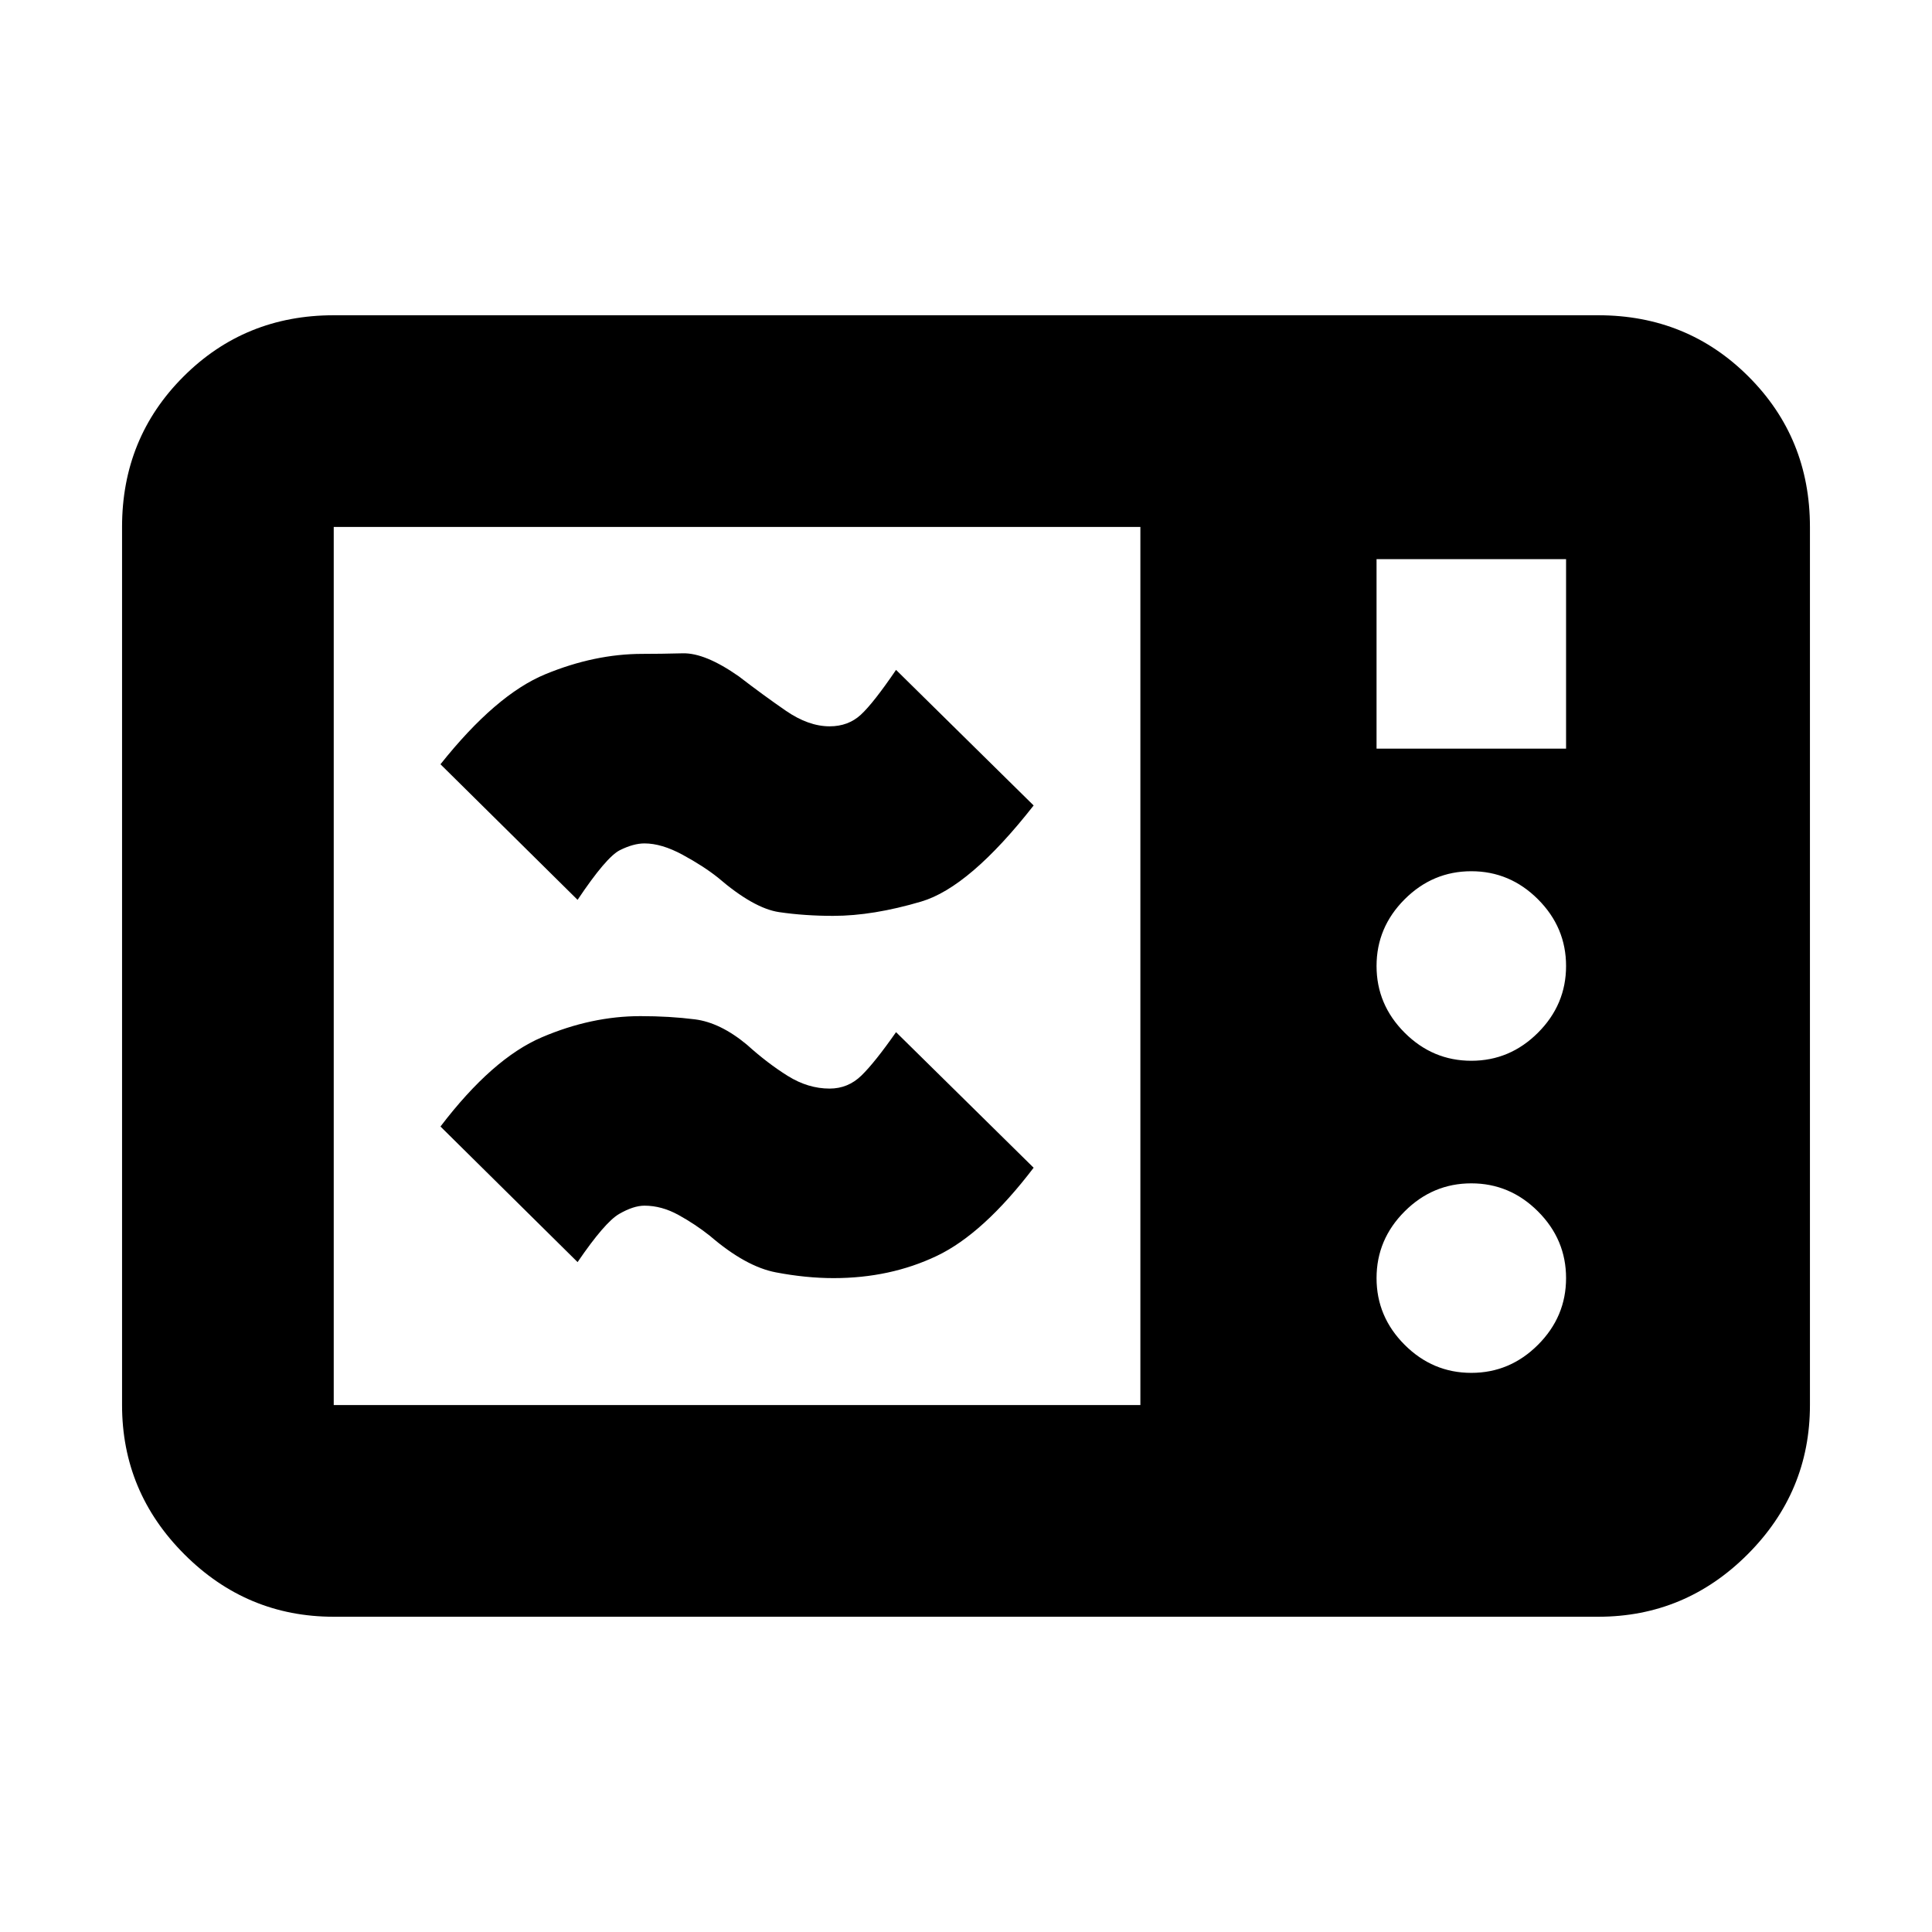 <svg xmlns="http://www.w3.org/2000/svg" height="20" viewBox="0 -960 960 960" width="20"><path d="M165.83-156.65q-43.21 0-74.19-30.99-30.99-30.98-30.99-74.19v-436.34q0-44.21 30.49-74.69 30.48-30.49 74.69-30.49h628.34q44.21 0 74.69 30.49 30.49 30.48 30.49 74.69v436.34q0 43.21-30.99 74.19-30.98 30.99-74.19 30.99H165.83Zm0-105.18h400.82v-436.34H165.83v436.34ZM684-588h94.17v-94.17H684V-588Zm47.09 155.09q19.18 0 33.13-13.95 13.95-13.95 13.95-33.14t-13.95-33.14q-13.95-13.95-33.13-13.95-19.19 0-33.14 13.95T684-480q0 19.19 13.95 33.14t33.14 13.95Zm0 155.08q19.18 0 33.13-13.95 13.95-13.95 13.95-33.13 0-19.19-13.95-33.14T731.09-372q-19.19 0-33.14 13.95T684-324.91q0 19.18 13.95 33.13 13.95 13.95 33.14 13.95Zm-316.85-47.08q-13.72 0-28.72-2.86-15-2.86-32.76-18.14-7.24-5.76-15.62-10.38-8.38-4.62-16.9-4.62-5.48 0-12.6 4.12-7.12 4.12-20.64 23.92l-68.13-67.37q25.8-33.85 50.39-44.35 24.58-10.5 48.98-10.5 14.48 0 27.08 1.6 12.59 1.6 25.83 12.6 10.28 9.28 20.34 15.54t20.75 6.26q9.16 0 15.82-6.5t17.18-21.54l68.37 67.37q-25.04 32.85-48.19 43.85-23.14 11-51.18 11Zm-.09-180q-14.39 0-27.01-1.86-12.62-1.86-30.38-17.14-7.24-5.76-17.62-11.38-10.38-5.62-18.9-5.62-5.48 0-12.22 3.36-6.74 3.35-21.02 24.68l-68.13-67.37q27.56-34.61 52.09-44.73 24.52-10.12 48.28-10.12 8.87 0 20.01-.28 11.14-.28 27.9 11.48 12.05 9.28 23.31 17.04 11.26 7.76 21.78 7.76 9.24 0 15.48-5.74t17.52-22.3l68.37 67.37q-31.85 40.65-55.87 47.75-24.02 7.1-43.59 7.1Z"/></svg>